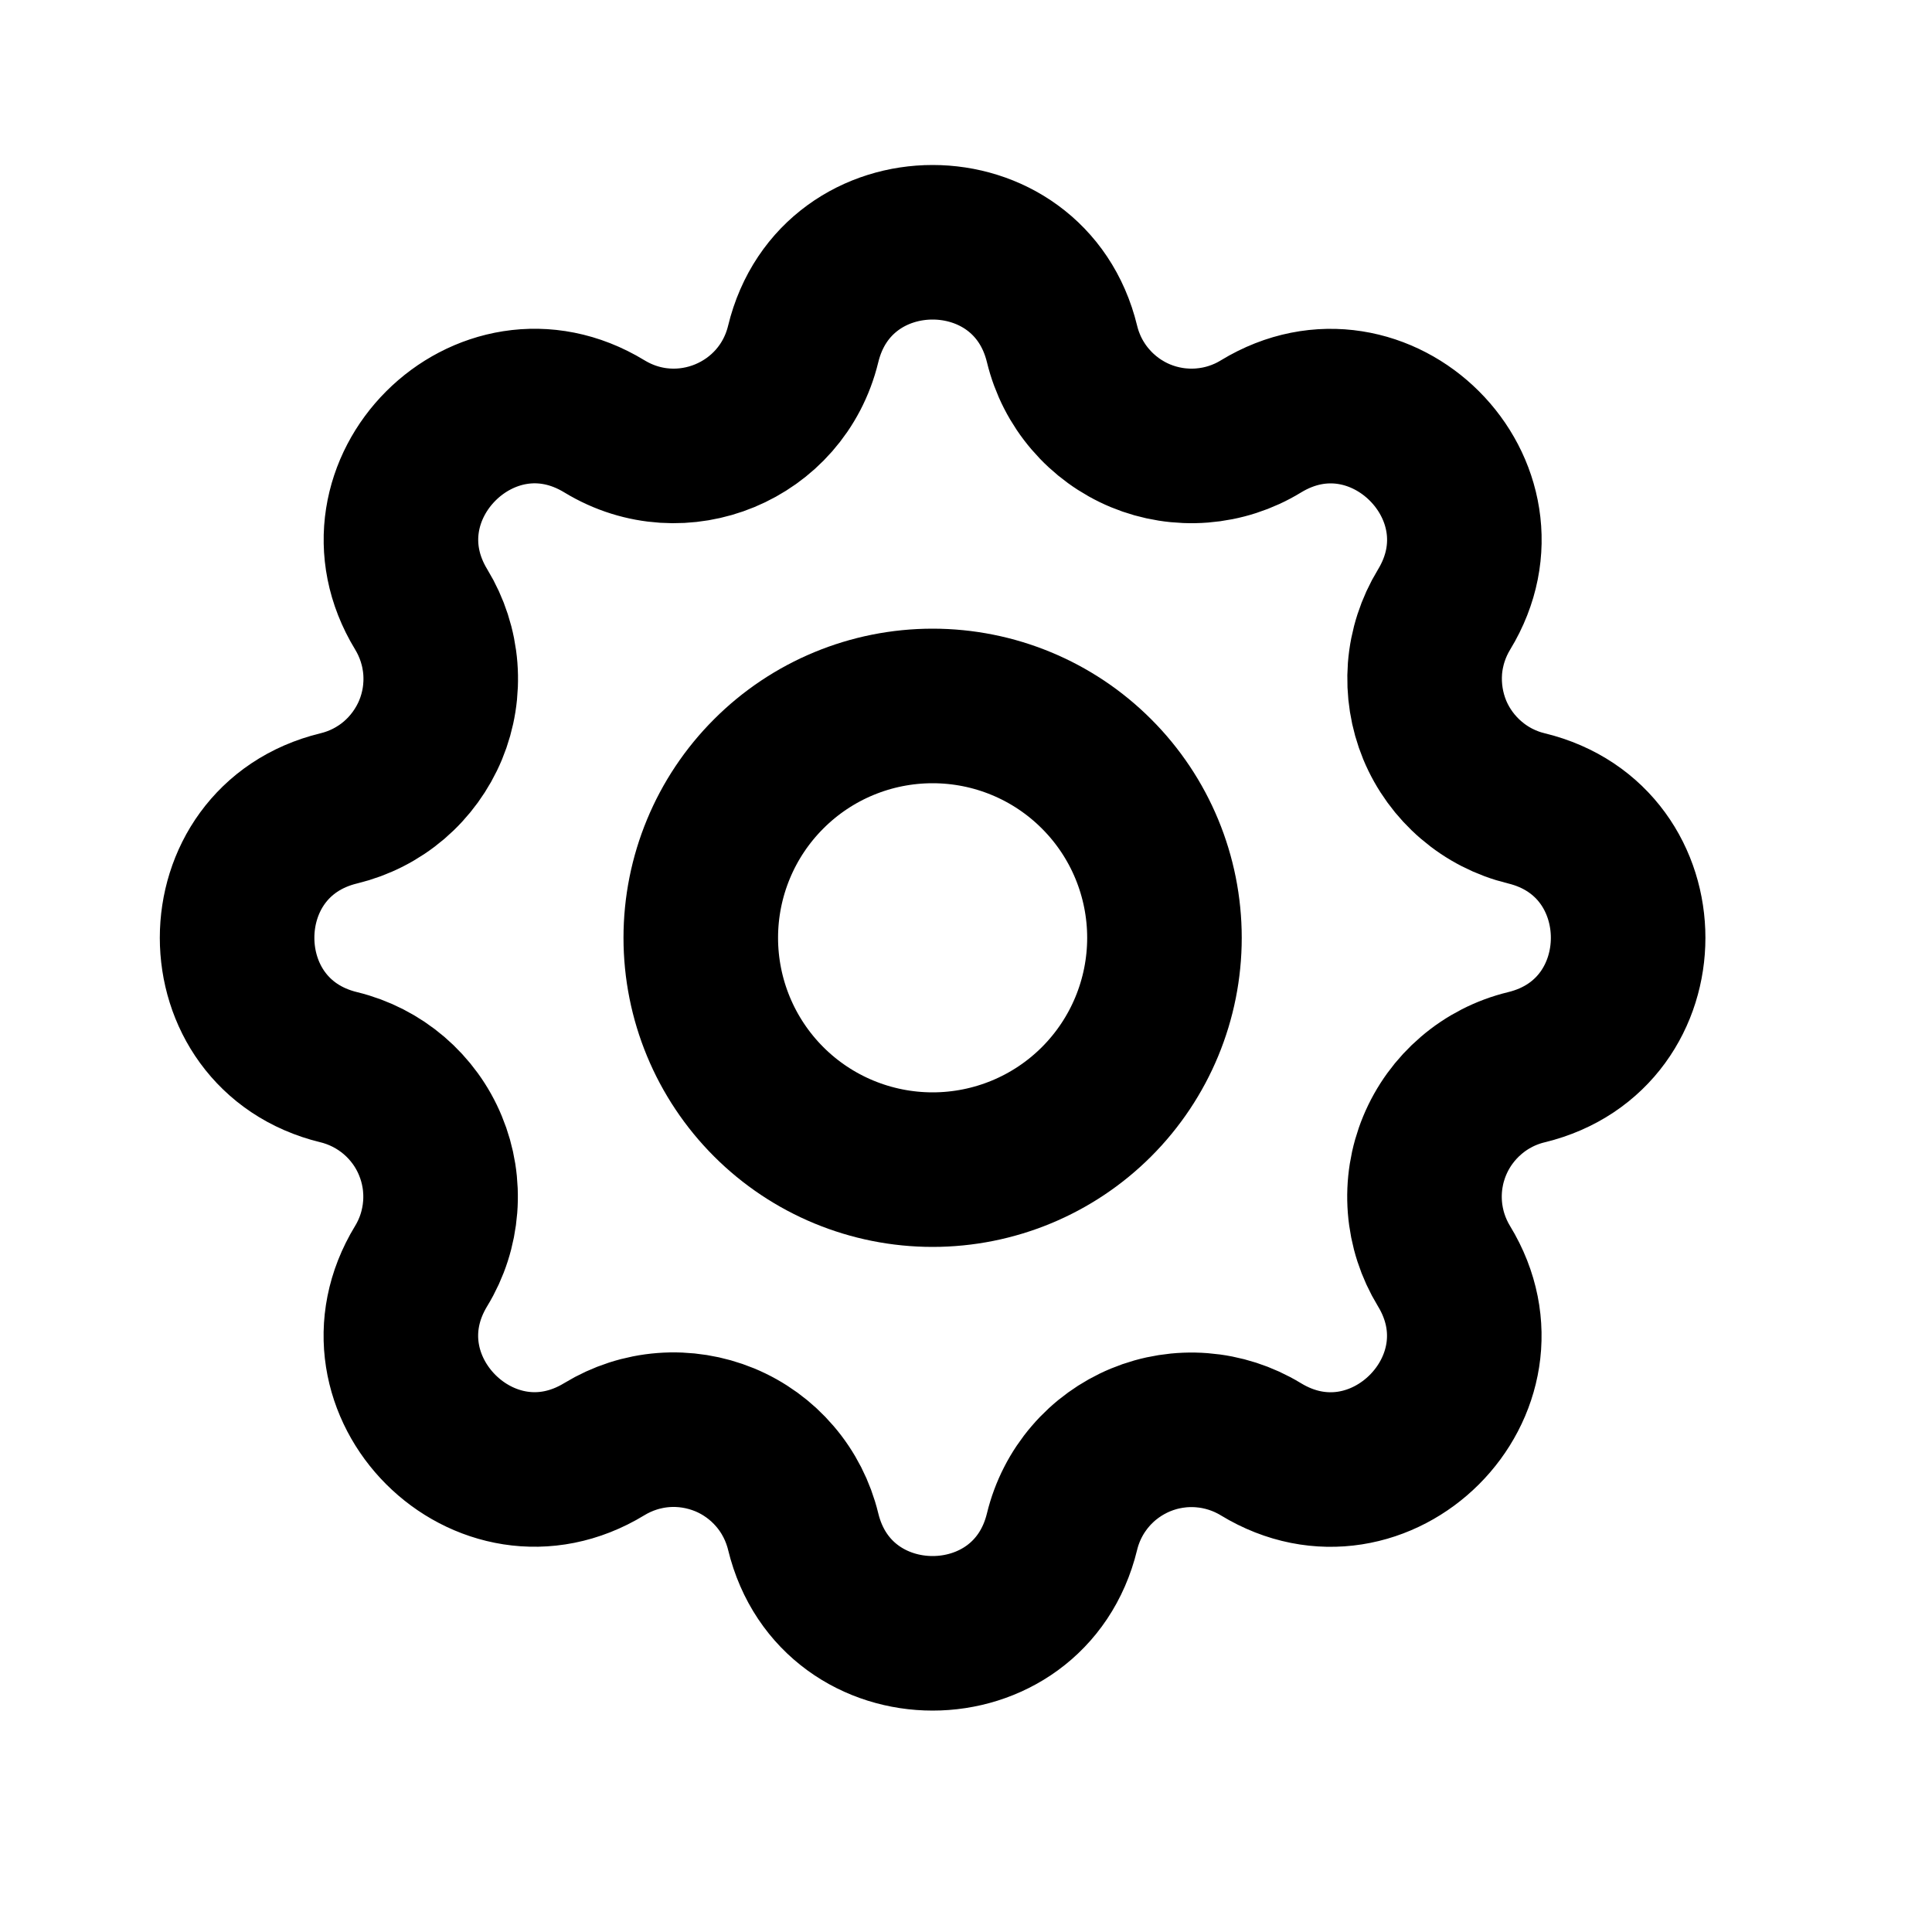 <svg width="25" height="25" viewBox="0 0 25 25" fill="none" xmlns="http://www.w3.org/2000/svg">
<g clip-path="url(#clip0_384_734)">
<path d="M10.393 4.452C10.819 2.696 13.317 2.696 13.743 4.452C13.807 4.716 13.932 4.961 14.109 5.167C14.285 5.373 14.508 5.535 14.758 5.639C15.009 5.743 15.281 5.786 15.552 5.765C15.822 5.744 16.084 5.66 16.316 5.518C17.859 4.578 19.626 6.344 18.686 7.888C18.545 8.12 18.46 8.382 18.439 8.652C18.419 8.922 18.462 9.194 18.565 9.445C18.669 9.695 18.831 9.918 19.037 10.094C19.243 10.271 19.487 10.396 19.751 10.46C21.507 10.886 21.507 13.384 19.751 13.81C19.487 13.874 19.242 13.999 19.036 14.176C18.83 14.352 18.668 14.575 18.564 14.826C18.46 15.077 18.417 15.348 18.438 15.619C18.459 15.89 18.544 16.151 18.685 16.383C19.625 17.926 17.859 19.693 16.315 18.753C16.083 18.612 15.822 18.528 15.551 18.507C15.281 18.486 15.009 18.529 14.758 18.633C14.508 18.737 14.285 18.898 14.109 19.104C13.932 19.31 13.807 19.555 13.743 19.818C13.317 21.574 10.819 21.574 10.393 19.818C10.329 19.555 10.204 19.309 10.027 19.103C9.851 18.897 9.628 18.735 9.377 18.631C9.126 18.528 8.855 18.484 8.584 18.505C8.313 18.526 8.052 18.611 7.82 18.752C6.277 19.692 4.51 17.926 5.45 16.382C5.591 16.151 5.675 15.889 5.696 15.618C5.717 15.348 5.674 15.076 5.57 14.826C5.467 14.575 5.305 14.353 5.099 14.176C4.893 14 4.648 13.874 4.385 13.81C2.629 13.384 2.629 10.886 4.385 10.46C4.649 10.396 4.894 10.271 5.1 10.095C5.306 9.918 5.468 9.695 5.572 9.445C5.676 9.194 5.719 8.922 5.698 8.651C5.677 8.381 5.592 8.119 5.451 7.887C4.511 6.344 6.277 4.577 7.821 5.517C8.821 6.125 10.117 5.587 10.393 4.452Z" stroke="black" stroke-width="2" stroke-linecap="round" stroke-linejoin="round"/>
<path d="M9.068 12.135C9.068 12.931 9.384 13.694 9.947 14.257C10.509 14.819 11.272 15.135 12.068 15.135C12.864 15.135 13.627 14.819 14.189 14.257C14.752 13.694 15.068 12.931 15.068 12.135C15.068 11.34 14.752 10.576 14.189 10.014C13.627 9.451 12.864 9.135 12.068 9.135C11.272 9.135 10.509 9.451 9.947 10.014C9.384 10.576 9.068 11.34 9.068 12.135Z" stroke="black" stroke-width="2" stroke-linecap="round" stroke-linejoin="round"/>
</g>
<defs>
<clipPath id="clip0_384_734">
<rect width="24" height="24" fill="white" transform="translate(0.068 0.135)"/>
</clipPath>
</defs>
</svg>
